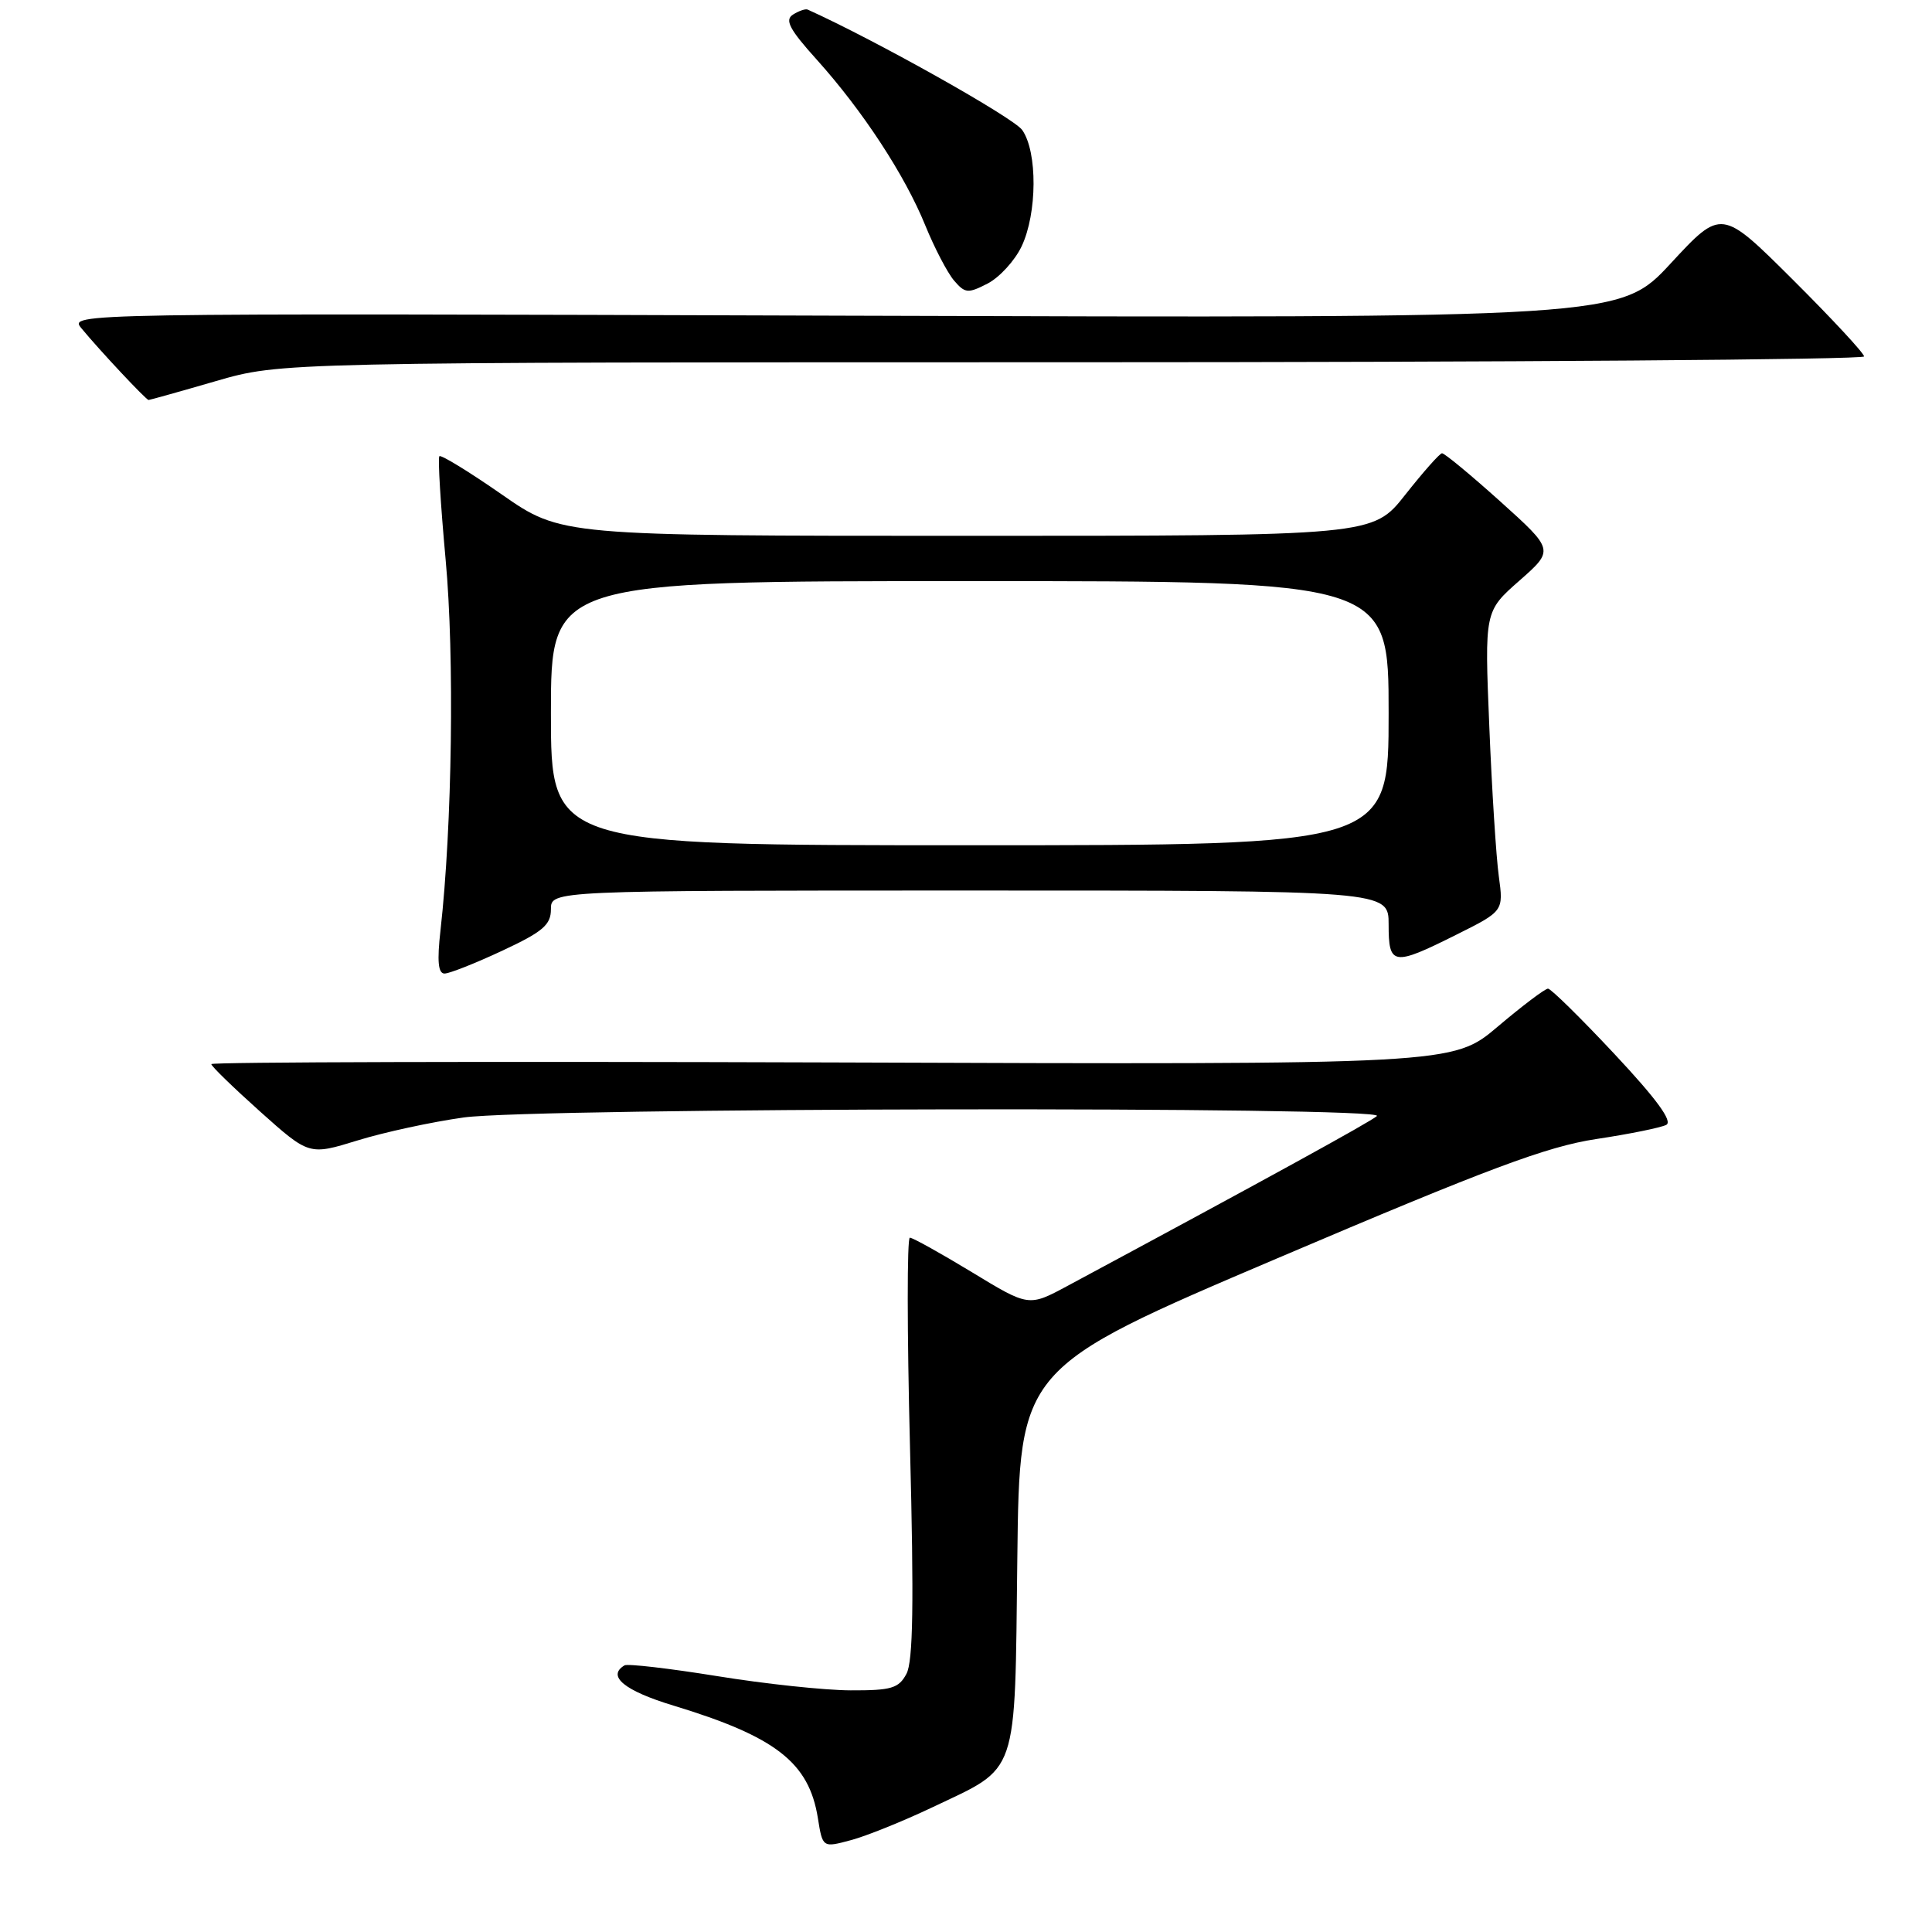 <?xml version="1.0" encoding="UTF-8" standalone="no"?>
<!DOCTYPE svg PUBLIC "-//W3C//DTD SVG 1.1//EN" "http://www.w3.org/Graphics/SVG/1.1/DTD/svg11.dtd" >
<svg xmlns="http://www.w3.org/2000/svg" xmlns:xlink="http://www.w3.org/1999/xlink" version="1.1" viewBox="0 0 256 256">
 <g >
 <path fill="currentColor"
d=" M 123.54 239.48 C 135.08 233.99 134.45 235.81 134.80 206.54 C 135.09 181.28 135.09 181.28 169.30 166.71 C 197.29 154.79 204.95 151.93 211.50 150.93 C 215.90 150.27 220.08 149.42 220.79 149.05 C 221.67 148.59 219.52 145.64 213.95 139.69 C 209.48 134.91 205.50 131.00 205.12 131.00 C 204.73 131.00 201.73 133.26 198.46 136.03 C 192.51 141.07 192.51 141.07 110.25 140.78 C 65.01 140.63 28.00 140.72 28.00 141.00 C 28.00 141.28 30.92 144.11 34.48 147.30 C 40.96 153.09 40.96 153.09 47.36 151.12 C 50.88 150.03 57.22 148.66 61.45 148.07 C 70.90 146.76 183.85 146.58 182.45 147.88 C 181.65 148.62 167.45 156.42 141.41 170.41 C 136.31 173.15 136.31 173.15 128.78 168.57 C 124.64 166.06 120.94 164.00 120.56 164.00 C 120.18 164.00 120.19 176.51 120.58 191.79 C 121.11 212.43 120.99 220.15 120.11 221.79 C 119.09 223.71 118.11 224.00 112.71 223.98 C 109.30 223.97 101.33 223.12 95.00 222.09 C 88.67 221.07 83.16 220.43 82.75 220.67 C 80.37 222.09 82.73 224.03 89.24 226.00 C 102.80 230.12 107.19 233.54 108.37 240.89 C 109.00 244.84 109.00 244.84 112.75 243.83 C 114.81 243.28 119.67 241.32 123.54 239.48 Z  M 66.54 125.98 C 71.94 123.46 73.00 122.55 73.00 120.48 C 73.00 118.00 73.00 118.00 128.50 118.00 C 184.00 118.00 184.00 118.00 184.00 122.50 C 184.00 127.96 184.58 128.05 192.96 123.86 C 199.23 120.73 199.23 120.73 198.60 116.11 C 198.25 113.58 197.68 104.64 197.34 96.25 C 196.71 81.00 196.71 81.00 201.33 76.94 C 205.94 72.88 205.94 72.88 198.79 66.44 C 194.85 62.90 191.38 60.03 191.07 60.06 C 190.75 60.09 188.57 62.56 186.20 65.56 C 181.91 71.00 181.91 71.00 128.13 71.00 C 74.36 71.00 74.36 71.00 66.49 65.52 C 62.16 62.51 58.44 60.23 58.22 60.45 C 58.00 60.67 58.38 66.84 59.05 74.17 C 60.23 86.91 59.92 109.46 58.37 123.25 C 57.90 127.37 58.06 129.00 58.90 129.00 C 59.55 129.00 62.99 127.64 66.54 125.98 Z  M 28.60 50.50 C 37.22 48.00 37.22 48.00 142.11 48.00 C 199.80 48.00 247.00 47.65 247.00 47.23 C 247.00 46.81 242.75 42.23 237.55 37.05 C 228.10 27.64 228.10 27.64 221.38 34.90 C 214.66 42.16 214.66 42.16 111.90 41.83 C 9.24 41.50 9.14 41.50 10.79 43.50 C 13.18 46.40 19.36 53.00 19.69 53.00 C 19.84 53.00 23.85 51.88 28.60 50.50 Z  M 135.37 32.64 C 137.44 28.27 137.49 20.14 135.45 17.23 C 134.31 15.60 116.04 5.34 107.02 1.27 C 106.73 1.14 105.86 1.44 105.08 1.93 C 103.95 2.64 104.59 3.87 108.23 7.91 C 114.31 14.67 119.91 23.22 122.61 29.88 C 123.83 32.87 125.54 36.15 126.42 37.18 C 127.88 38.88 128.26 38.91 130.87 37.57 C 132.44 36.75 134.47 34.54 135.37 32.64 Z  M 73.00 94.50 C 73.00 77.00 73.00 77.00 128.50 77.00 C 184.00 77.00 184.00 77.00 184.00 94.50 C 184.00 112.00 184.00 112.00 128.50 112.00 C 73.00 112.00 73.00 112.00 73.00 94.50 Z "/>
</g>
</svg>